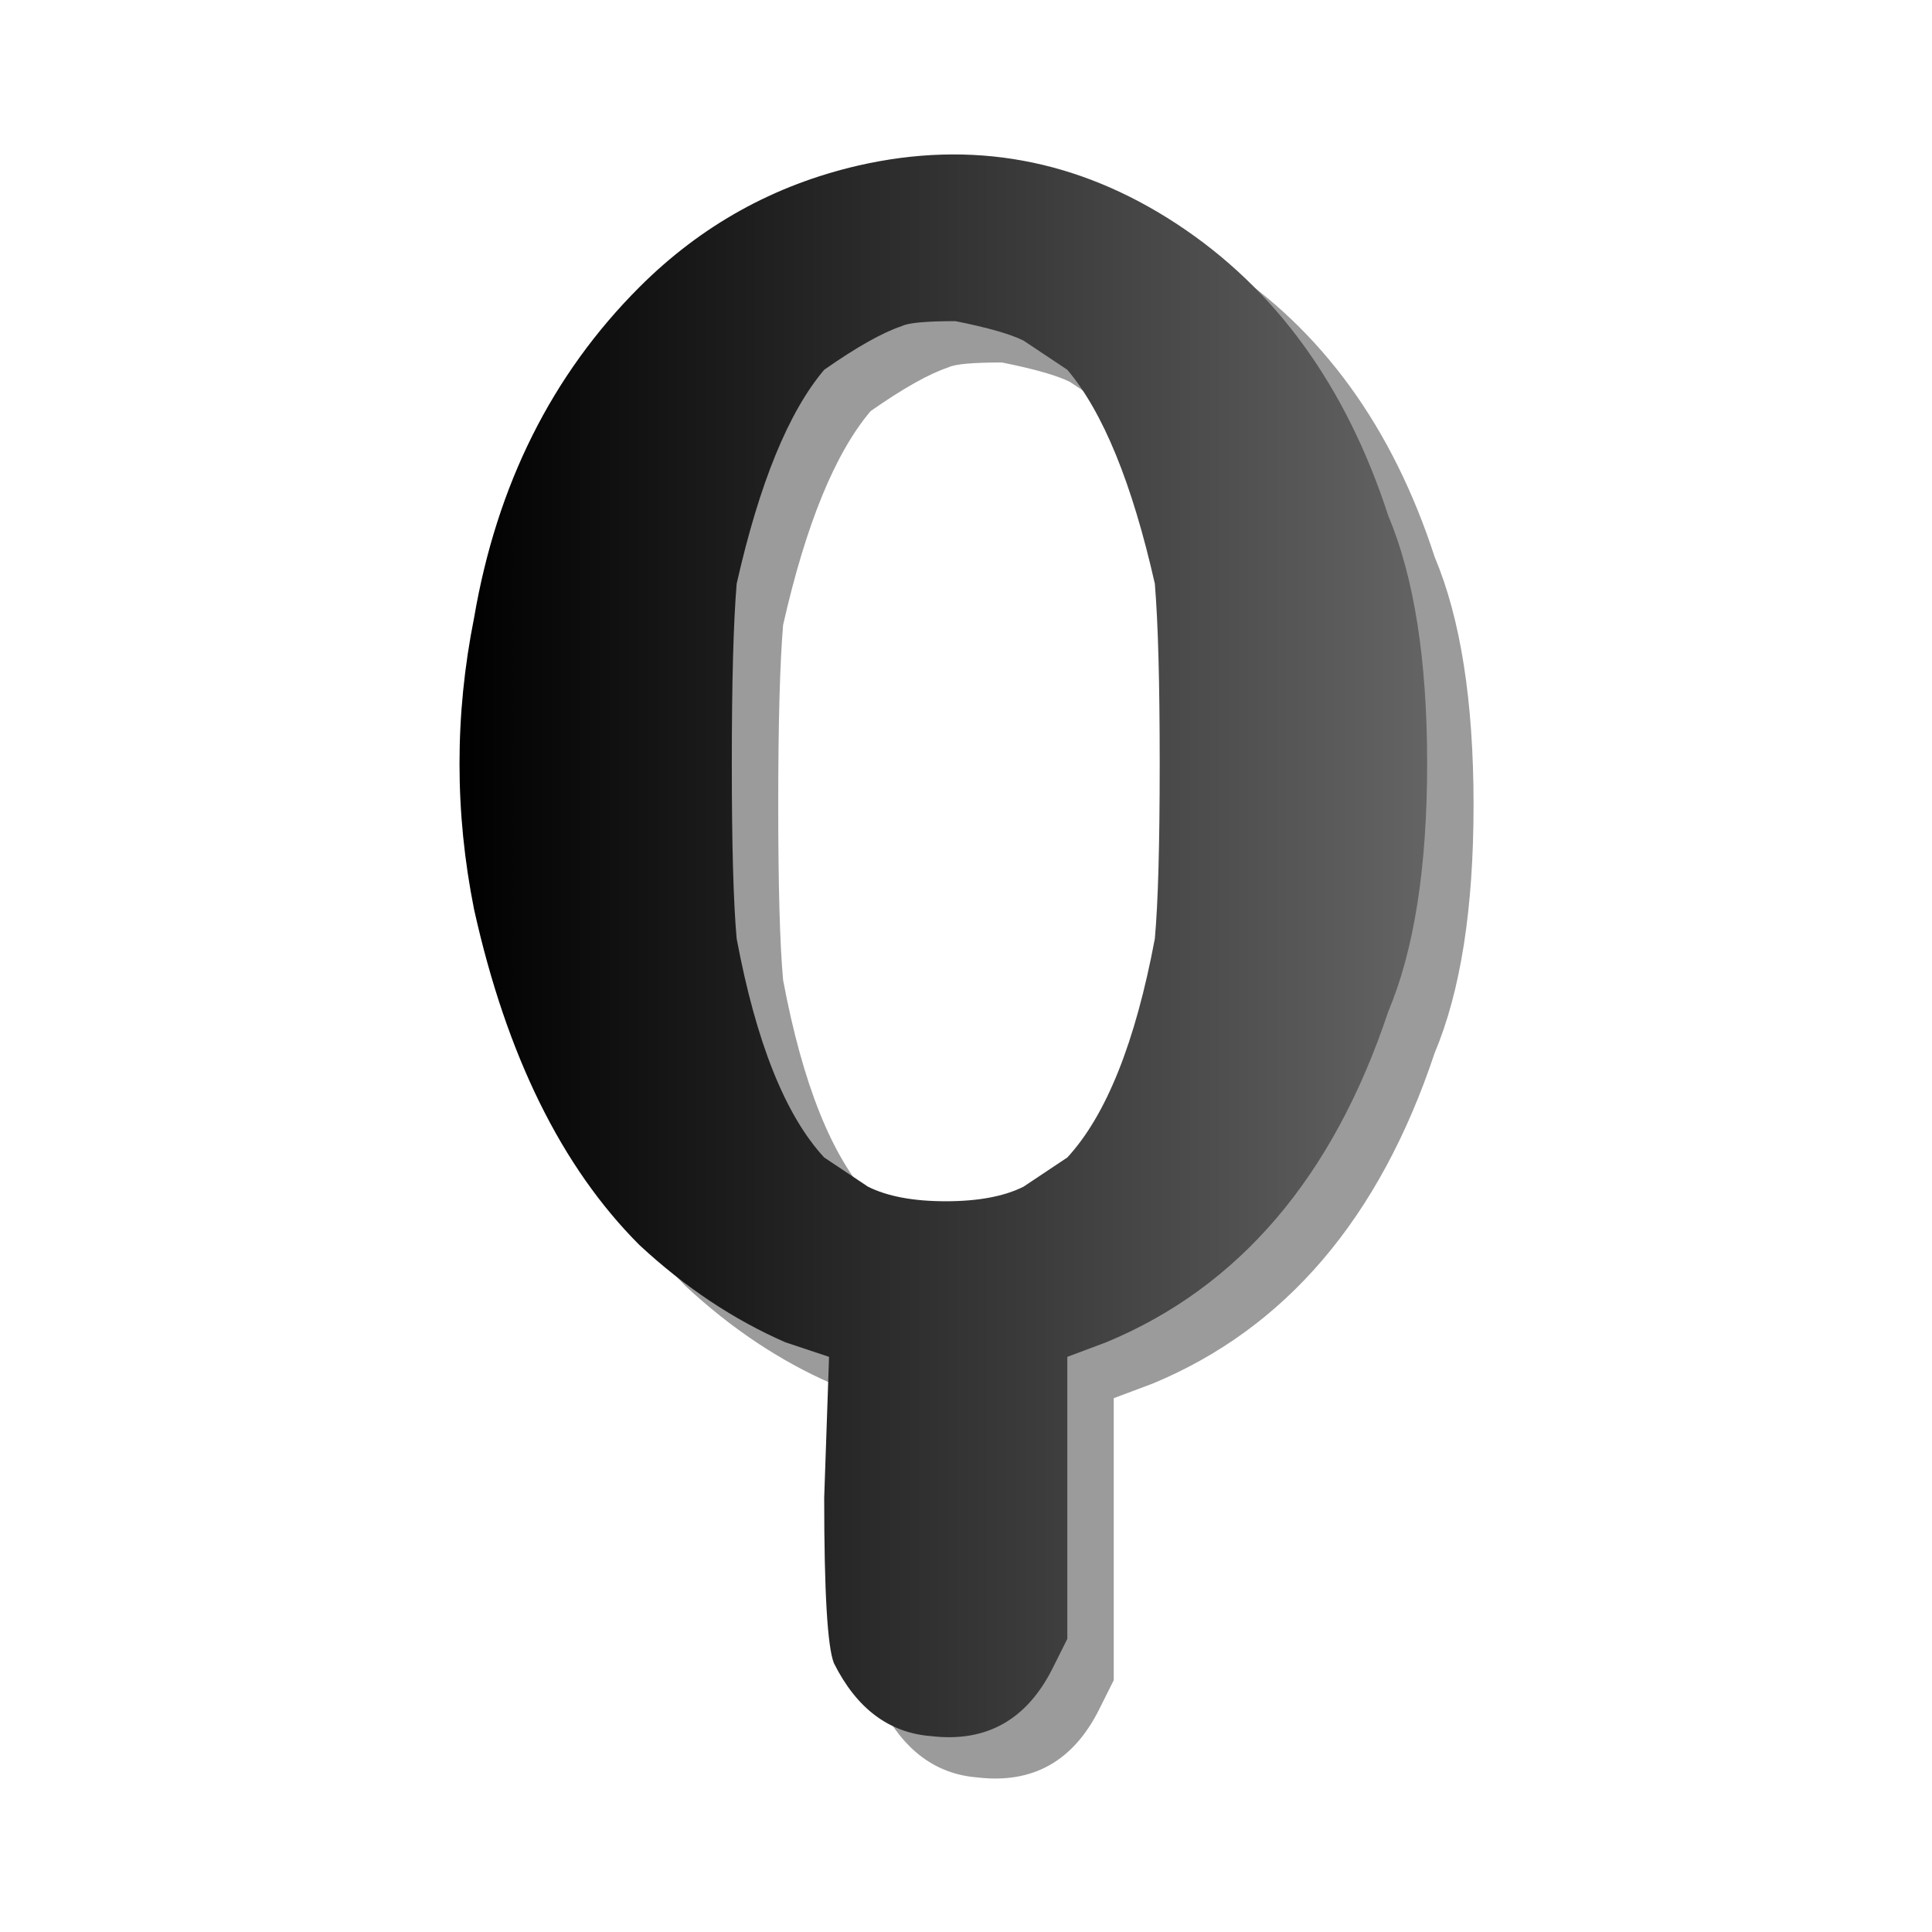 <?xml version="1.0" encoding="UTF-8" standalone="no"?>
<svg
   xmlns:dc="http://purl.org/dc/elements/1.1/"
   xmlns:cc="http://web.resource.org/cc/"
   xmlns:rdf="http://www.w3.org/1999/02/22-rdf-syntax-ns#"
   xmlns:svg="http://www.w3.org/2000/svg"
   xmlns="http://www.w3.org/2000/svg"
   xmlns:xlink="http://www.w3.org/1999/xlink"
   xmlns:sodipodi="http://sodipodi.sourceforge.net/DTD/sodipodi-0.dtd"
   xmlns:inkscape="http://www.inkscape.org/namespaces/inkscape"
   viewBox="0 -200 1000 1000"
   id="svg27169"
   sodipodi:version="0.32"
   inkscape:version="0.45.1"
   width="128"
   height="128"
   sodipodi:docname="0.svg"
   sodipodi:docbase="/home/matevz/canorus/trunk/src/ui/images/mark/fingering"
   inkscape:export-filename="/home/matevz/apps/canorus/branches/matevz/src/fonts/n2.png"
   inkscape:export-xdpi="120.95"
   inkscape:export-ydpi="120.95"
   inkscape:output_extension="org.inkscape.output.svg.inkscape"
   version="1.0">
  <defs
     id="defs27176">
    <linearGradient
       inkscape:collect="always"
       xlink:href="#linearGradient20853"
       id="linearGradient19628"
       gradientUnits="userSpaceOnUse"
       x1="-100"
       y1="-37.468"
       x2="99"
       y2="-37.468" />
    <linearGradient
       id="linearGradient20853">
      <stop
         style="stop-color:#000000;stop-opacity:1;"
         offset="0"
         id="stop20855" />
      <stop
         style="stop-color:#646464;stop-opacity:1;"
         offset="1"
         id="stop20857" />
    </linearGradient>
    <linearGradient
       inkscape:collect="always"
       xlink:href="#linearGradient20853"
       id="linearGradient19626"
       gradientUnits="userSpaceOnUse"
       x1="-100"
       y1="-37.468"
       x2="99"
       y2="-37.468" />
    <linearGradient
       id="linearGradient33317">
      <stop
         style="stop-color:#000000;stop-opacity:1;"
         offset="0"
         id="stop33319" />
      <stop
         style="stop-color:#646464;stop-opacity:1;"
         offset="1"
         id="stop33321" />
    </linearGradient>
    <linearGradient
       inkscape:collect="always"
       xlink:href="#linearGradient33317"
       id="linearGradient33323"
       x1="49.27"
       y1="920.356"
       x2="110.559"
       y2="920.356"
       gradientUnits="userSpaceOnUse" />
    <linearGradient
       inkscape:collect="always"
       xlink:href="#linearGradient33317"
       id="linearGradient8122"
       gradientUnits="userSpaceOnUse"
       x1="49.27"
       y1="920.356"
       x2="110.559"
       y2="920.356" />
    <linearGradient
       inkscape:collect="always"
       xlink:href="#linearGradient33317"
       id="linearGradient19732"
       gradientUnits="userSpaceOnUse"
       x1="49.27"
       y1="920.356"
       x2="110.559"
       y2="920.356"
       gradientTransform="matrix(5.677,0,0,5.677,-206.905,-4941.889)" />
    <linearGradient
       inkscape:collect="always"
       xlink:href="#linearGradient33317"
       id="linearGradient20714"
       x1="483.759"
       y1="336.542"
       x2="900.98"
       y2="336.542"
       gradientUnits="userSpaceOnUse"
       gradientTransform="matrix(0.766,0,0,0.766,175.827,67.121)" />
    <linearGradient
       inkscape:collect="always"
       xlink:href="#linearGradient33317"
       id="linearGradient21697"
       gradientUnits="userSpaceOnUse"
       gradientTransform="matrix(0.766,0,0,0.766,175.827,67.121)"
       x1="483.759"
       y1="336.542"
       x2="900.98"
       y2="336.542" />
    <linearGradient
       inkscape:collect="always"
       xlink:href="#linearGradient33317"
       id="linearGradient21703"
       gradientUnits="userSpaceOnUse"
       gradientTransform="matrix(5.677,0,0,5.677,-206.905,-4941.889)"
       x1="49.27"
       y1="920.356"
       x2="110.559"
       y2="920.356" />
    <linearGradient
       inkscape:collect="always"
       xlink:href="#linearGradient33317"
       id="linearGradient21707"
       gradientUnits="userSpaceOnUse"
       gradientTransform="matrix(0.581,0,0,0.581,-202.926,52.854)"
       x1="483.759"
       y1="336.542"
       x2="900.98"
       y2="336.542" />
    <linearGradient
       inkscape:collect="always"
       xlink:href="#linearGradient33317"
       id="linearGradient23661"
       gradientUnits="userSpaceOnUse"
       gradientTransform="matrix(0.581,0,0,0.581,-202.926,52.854)"
       x1="483.759"
       y1="336.542"
       x2="900.98"
       y2="336.542" />
    <linearGradient
       inkscape:collect="always"
       xlink:href="#linearGradient33317"
       id="linearGradient2238"
       gradientUnits="userSpaceOnUse"
       gradientTransform="matrix(0.581,0,0,0.581,-216.735,128.739)"
       x1="483.759"
       y1="336.542"
       x2="2008.158"
       y2="336.542" />
    <linearGradient
       inkscape:collect="always"
       xlink:href="#linearGradient33317"
       id="linearGradient2248"
       gradientUnits="userSpaceOnUse"
       gradientTransform="matrix(0.581,0,0,0.581,-216.735,128.739)"
       x1="483.759"
       y1="336.542"
       x2="2008.158"
       y2="336.542" />
    <linearGradient
       inkscape:collect="always"
       xlink:href="#linearGradient33317"
       id="linearGradient3229"
       x1="-8.134"
       y1="250"
       x2="799"
       y2="250"
       gradientUnits="userSpaceOnUse" />
    <linearGradient
       inkscape:collect="always"
       xlink:href="#linearGradient33317"
       id="linearGradient4216"
       gradientUnits="userSpaceOnUse"
       x1="-8.134"
       y1="250"
       x2="799"
       y2="250" />
    <linearGradient
       inkscape:collect="always"
       xlink:href="#linearGradient33317"
       id="linearGradient5390"
       x1="-273"
       y1="0.315"
       x2="273"
       y2="0.315"
       gradientUnits="userSpaceOnUse" />
    <linearGradient
       inkscape:collect="always"
       xlink:href="#linearGradient33317"
       id="linearGradient5392"
       gradientUnits="userSpaceOnUse"
       x1="-273"
       y1="0.315"
       x2="273"
       y2="0.315" />
    <linearGradient
       inkscape:collect="always"
       xlink:href="#linearGradient33317"
       id="linearGradient6377"
       gradientUnits="userSpaceOnUse"
       x1="-273"
       y1="0.315"
       x2="273"
       y2="0.315" />
    <linearGradient
       inkscape:collect="always"
       xlink:href="#linearGradient33317"
       id="linearGradient6379"
       gradientUnits="userSpaceOnUse"
       x1="-273"
       y1="0.315"
       x2="273"
       y2="0.315" />
    <linearGradient
       inkscape:collect="always"
       xlink:href="#linearGradient33317"
       id="linearGradient3171"
       x1="230.812"
       y1="304.294"
       x2="776.262"
       y2="304.294"
       gradientUnits="userSpaceOnUse" />
    <linearGradient
       inkscape:collect="always"
       xlink:href="#linearGradient33317"
       id="linearGradient3179"
       gradientUnits="userSpaceOnUse"
       x1="230.812"
       y1="304.294"
       x2="776.262"
       y2="304.294" />
    <linearGradient
       inkscape:collect="always"
       xlink:href="#linearGradient20853"
       id="linearGradient3360"
       gradientUnits="userSpaceOnUse"
       x1="-100"
       y1="-37.468"
       x2="99"
       y2="-37.468" />
    <linearGradient
       inkscape:collect="always"
       xlink:href="#linearGradient20853"
       id="linearGradient3362"
       gradientUnits="userSpaceOnUse"
       x1="-100"
       y1="-37.468"
       x2="99"
       y2="-37.468" />
  </defs>
  <sodipodi:namedview
     inkscape:window-height="979"
     inkscape:window-width="1400"
     inkscape:pageshadow="2"
     inkscape:pageopacity="0.0"
     borderopacity="1.0"
     bordercolor="#666666"
     pagecolor="#ffffff"
     id="base"
     inkscape:zoom="2.8284271"
     inkscape:cx="122.21348"
     inkscape:cy="23.597861"
     inkscape:window-x="120"
     inkscape:window-y="96"
     inkscape:current-layer="svg27169"
     width="128px"
     height="128px" />
  <g
     id="g3354"
     transform="matrix(0.704,0,0,0.704,31.991,-102.536)">
    <g
       style="fill:#000000;fill-opacity:0.392"
       id="g3346"
       transform="matrix(3.575,0,0,-3.575,684.035,453.383)">
      <path
         style="fill:#000000;fill-opacity:0.392"
         id="path3348"
         d="M -18,123 C 5.333,128.333 27.167,124.333 47.5,111 C 67.833,97.667 82.333,77.667 91,51 C 96.333,38.333 99,21.333 99,0 C 99,-21.333 96.333,-38.333 91,-51 C 79.667,-85 60.333,-107.667 33,-119 L 25,-122 L 25,-151 L 25,-180 L 22,-186 C 16.667,-196.667 8.333,-201.333 -3,-200 C -11.667,-199.333 -18.333,-194.333 -23,-185 C -24.333,-181.667 -25,-170.333 -25,-151 L -24,-122 L -33,-119 C -43.667,-114.333 -53.667,-107.667 -63,-99 C -79,-83 -90.333,-60 -97,-30 C -101,-10 -101,10 -97,30 C -92.333,57.333 -81,80 -63,98 C -50.333,110.667 -35.333,119 -18,123 z M 16,87 C 13.333,88.333 8.667,89.667 2,91 C -4,91 -7.667,90.667 -9,90 C -13,88.667 -18.333,85.667 -25,81 C -32.333,72.333 -38.333,57.667 -43,37 C -43.667,29 -44,16.667 -44,0 C -44,-16.667 -43.667,-28.667 -43,-36 C -39,-57.333 -33,-72.333 -25,-81 L -16,-87 C -12,-89 -6.667,-90 0,-90 C 6.667,-90 12,-89 16,-87 L 25,-81 C 33,-72.333 39,-57.333 43,-36 C 43.667,-28.667 44,-16.667 44,0 C 44,16.667 43.667,29 43,37 C 38.333,57.667 32.333,72.333 25,81 L 16,87 z " />
    </g>
    <g
       style="fill:url(#linearGradient3360);fill-opacity:1"
       id="g17617"
       transform="matrix(3.575,0,0,-3.575,649.9,423)">
      <path
         style="fill:url(#linearGradient3362);fill-opacity:1"
         id="path17619"
         d="M -18,123 C 5.333,128.333 27.167,124.333 47.5,111 C 67.833,97.667 82.333,77.667 91,51 C 96.333,38.333 99,21.333 99,0 C 99,-21.333 96.333,-38.333 91,-51 C 79.667,-85 60.333,-107.667 33,-119 L 25,-122 L 25,-151 L 25,-180 L 22,-186 C 16.667,-196.667 8.333,-201.333 -3,-200 C -11.667,-199.333 -18.333,-194.333 -23,-185 C -24.333,-181.667 -25,-170.333 -25,-151 L -24,-122 L -33,-119 C -43.667,-114.333 -53.667,-107.667 -63,-99 C -79,-83 -90.333,-60 -97,-30 C -101,-10 -101,10 -97,30 C -92.333,57.333 -81,80 -63,98 C -50.333,110.667 -35.333,119 -18,123 z M 16,87 C 13.333,88.333 8.667,89.667 2,91 C -4,91 -7.667,90.667 -9,90 C -13,88.667 -18.333,85.667 -25,81 C -32.333,72.333 -38.333,57.667 -43,37 C -43.667,29 -44,16.667 -44,0 C -44,-16.667 -43.667,-28.667 -43,-36 C -39,-57.333 -33,-72.333 -25,-81 L -16,-87 C -12,-89 -6.667,-90 0,-90 C 6.667,-90 12,-89 16,-87 L 25,-81 C 33,-72.333 39,-57.333 43,-36 C 43.667,-28.667 44,-16.667 44,0 C 44,16.667 43.667,29 43,37 C 38.333,57.667 32.333,72.333 25,81 L 16,87 z " />
    </g>
  </g>
</svg>

